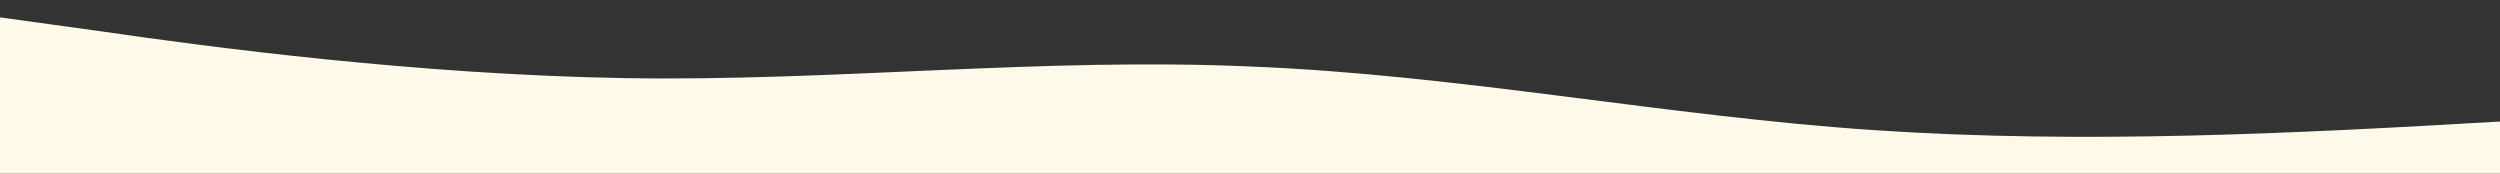 <?xml version="1.0" standalone="no"?>
<svg xmlns:xlink="http://www.w3.org/1999/xlink" id="wave" style="transform:rotate(180deg); transition: 0.3s" viewBox="0 0 1440 100" version="1.1" xmlns="http://www.w3.org/2000/svg"><rect x="0" y="0" width="1440" height="100" fill="#333333" stroke="none"/><defs><linearGradient id="sw-gradient-0" x1="0" x2="0" y1="1" y2="0"><stop stop-color="rgba(255, 249, 234, 1)" offset="0%"/><stop stop-color="rgba(255, 249, 234, 1)" offset="100%"/></linearGradient></defs><path style="transform:translate(0, 0px); opacity:1" fill="url(#sw-gradient-0)" d="M0,10L60,18.3C120,27,240,43,360,45C480,47,600,33,720,38.3C840,43,960,67,1080,75C1200,83,1320,77,1440,70C1560,63,1680,57,1800,50C1920,43,2040,37,2160,40C2280,43,2400,57,2520,58.3C2640,60,2760,50,2880,41.7C3000,33,3120,27,3240,35C3360,43,3480,67,3600,78.3C3720,90,3840,90,3960,83.3C4080,77,4200,63,4320,60C4440,57,4560,63,4680,55C4800,47,4920,23,5040,25C5160,27,5280,53,5400,63.3C5520,73,5640,67,5760,61.7C5880,57,6000,53,6120,45C6240,37,6360,23,6480,30C6600,37,6720,63,6840,66.7C6960,70,7080,50,7200,35C7320,20,7440,10,7560,8.3C7680,7,7800,13,7920,23.3C8040,33,8160,47,8280,46.7C8400,47,8520,33,8580,26.7L8640,20L8640,100L8580,100C8520,100,8400,100,8280,100C8160,100,8040,100,7920,100C7800,100,7680,100,7560,100C7440,100,7320,100,7200,100C7080,100,6960,100,6840,100C6720,100,6600,100,6480,100C6360,100,6240,100,6120,100C6000,100,5880,100,5760,100C5640,100,5520,100,5400,100C5280,100,5160,100,5040,100C4920,100,4800,100,4680,100C4560,100,4440,100,4320,100C4200,100,4080,100,3960,100C3840,100,3720,100,3600,100C3480,100,3360,100,3240,100C3120,100,3000,100,2880,100C2760,100,2640,100,2520,100C2400,100,2280,100,2160,100C2040,100,1920,100,1800,100C1680,100,1560,100,1440,100C1320,100,1200,100,1080,100C960,100,840,100,720,100C600,100,480,100,360,100C240,100,120,100,60,100L0,100Z"/></svg>